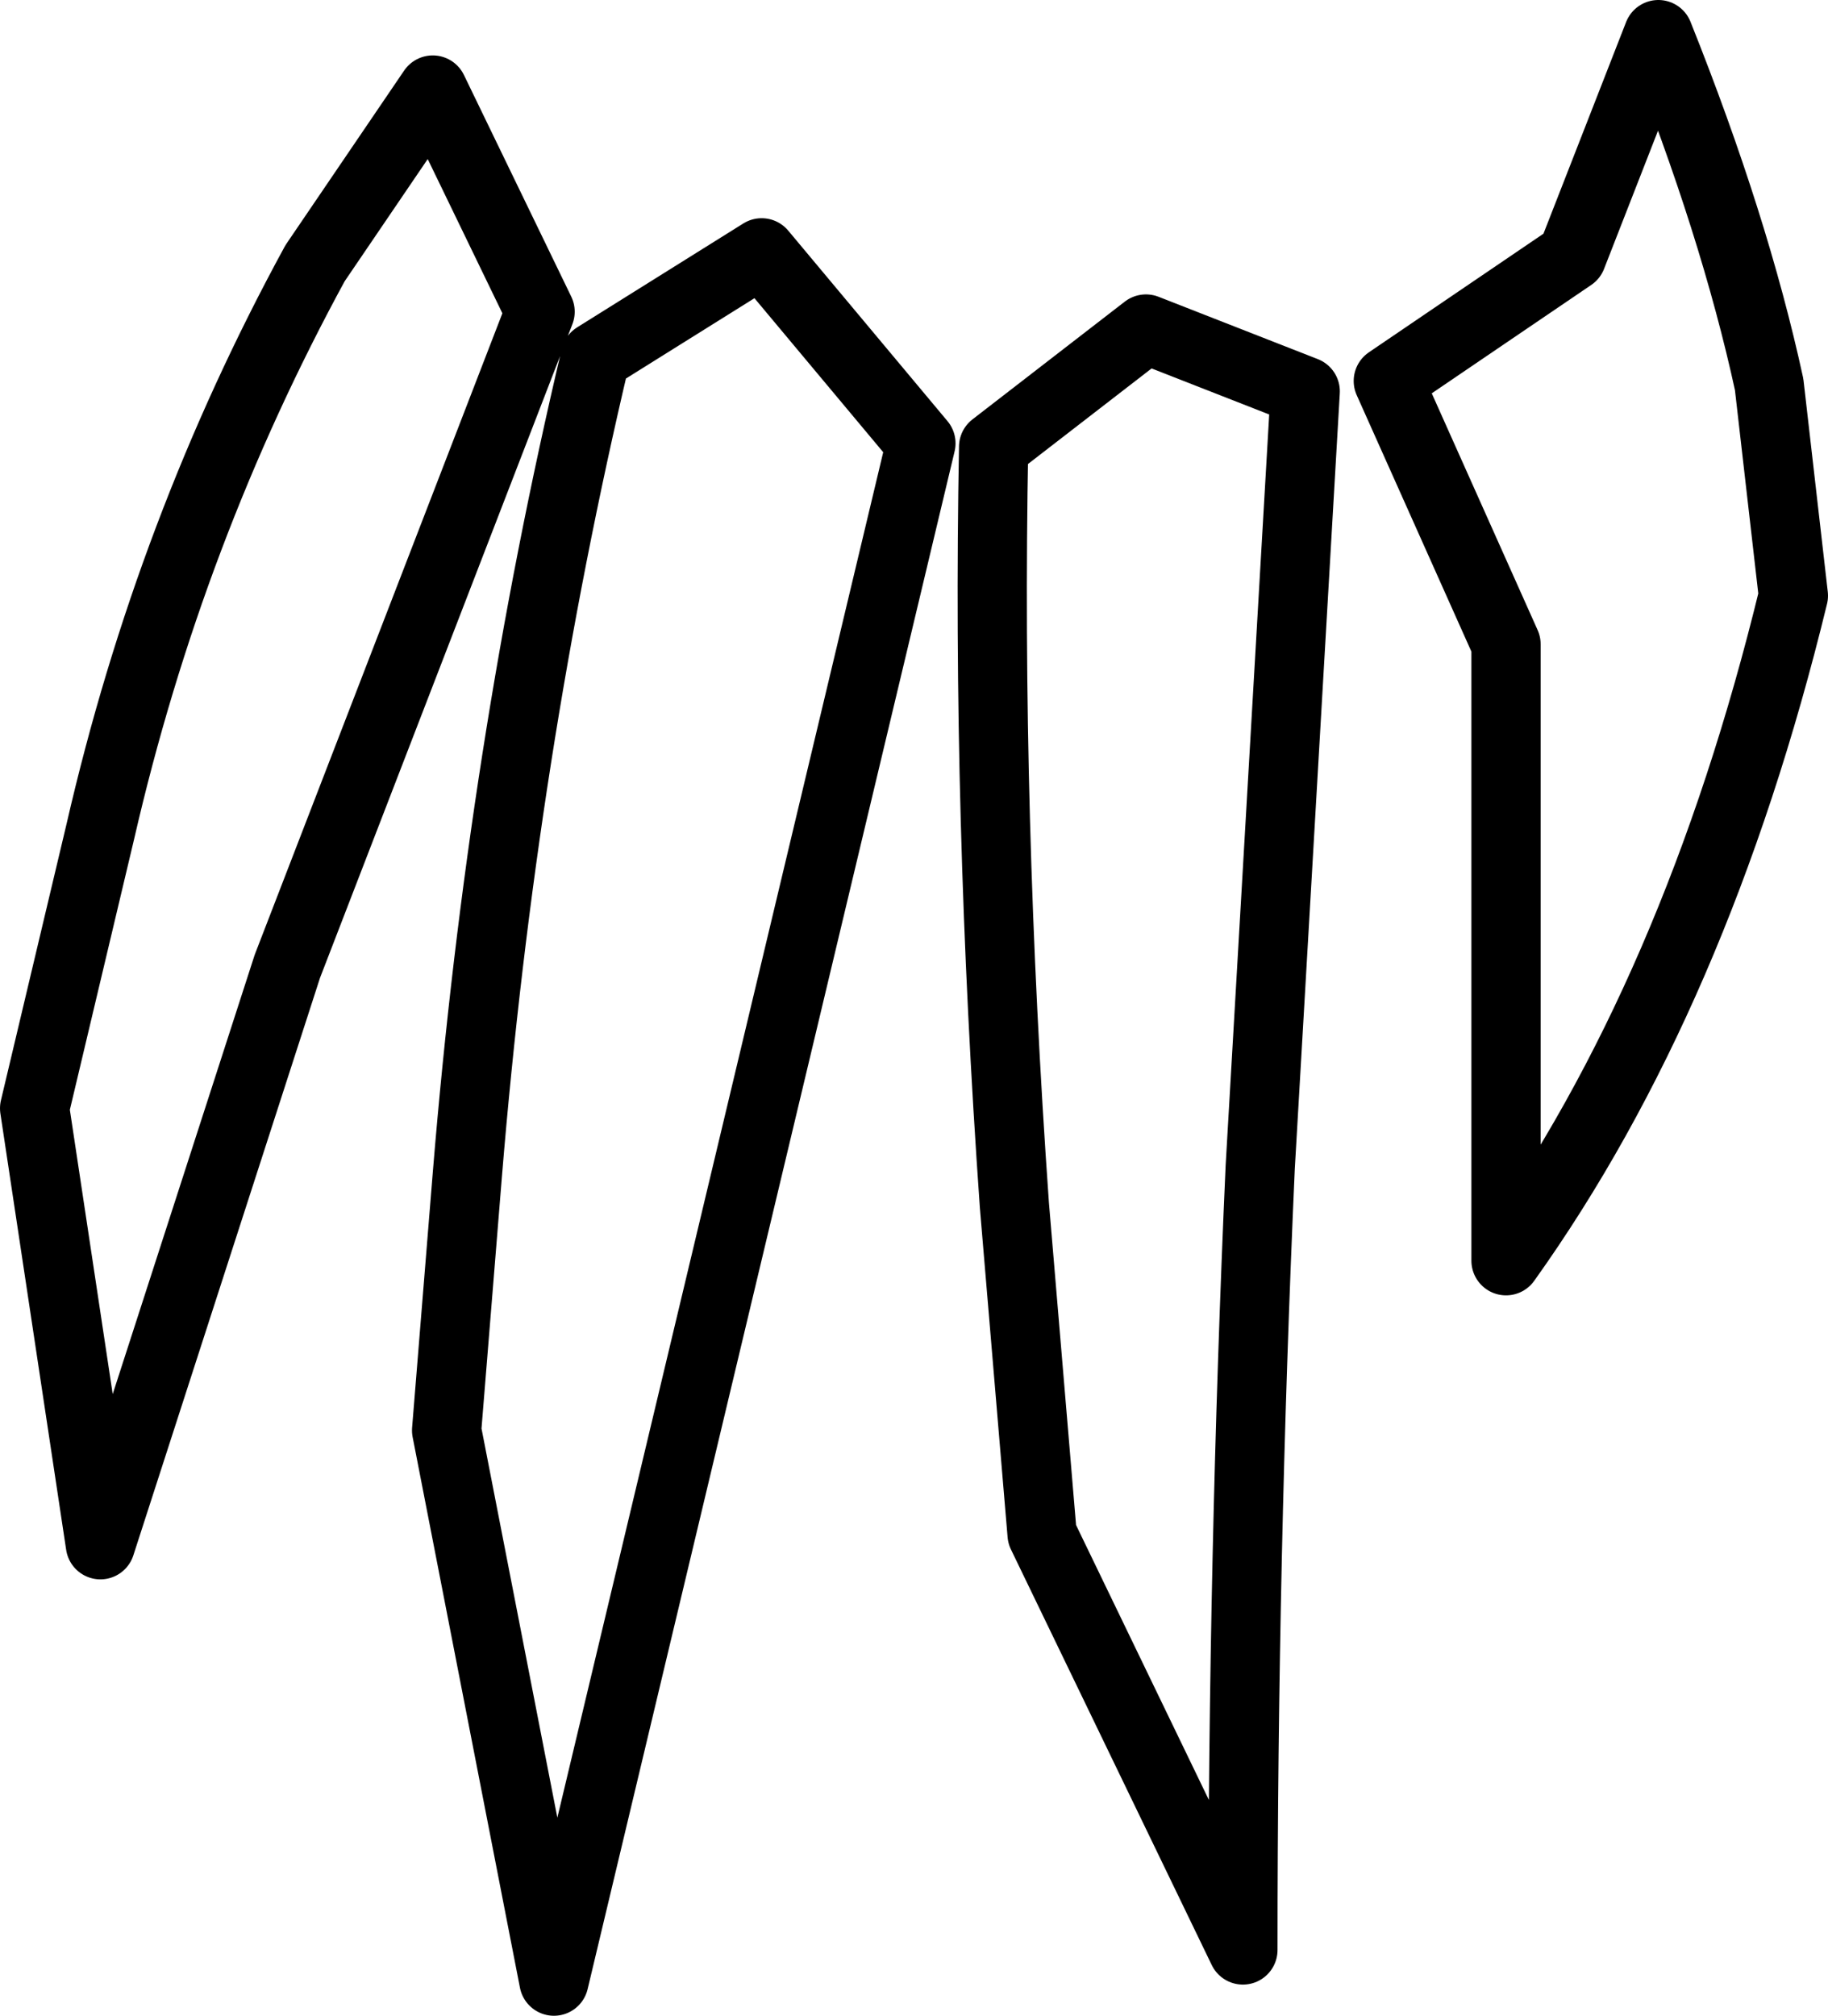 <?xml version="1.0" encoding="UTF-8" standalone="no"?>
<svg xmlns:xlink="http://www.w3.org/1999/xlink" height="29.1px" width="26.4px" xmlns="http://www.w3.org/2000/svg">
  <g transform="matrix(1.0, 0.0, 0.0, 1.0, 13.2, 14.55)">
    <path d="M10.75 -14.05 Q11.85 -11.3 12.35 -9.0 L12.7 -5.95 Q11.3 -0.2 8.55 3.65 L8.55 -5.25 6.85 -9.05 9.5 -10.85 10.75 -14.05 M5.65 -8.9 L5.0 2.3 Q4.75 7.9 4.75 13.6 L1.85 7.6 1.45 2.85 Q1.05 -2.8 1.15 -8.1 L3.35 -9.8 5.65 -8.9 M-5.4 -10.05 L-6.95 -13.25 -8.65 -10.75 Q-10.75 -6.9 -11.75 -2.55 L-12.7 1.45 -11.75 7.75 -9.05 -0.6 -5.4 -10.05 M0.1 -8.15 L-2.2 -10.9 -4.6 -9.4 Q-5.95 -3.7 -6.45 2.4 L-6.75 6.1 -5.2 14.05 0.1 -8.15 Z" fill="none" stroke="#000000" stroke-linecap="round" stroke-linejoin="round" stroke-width="1.0"/>
  </g>
</svg>
